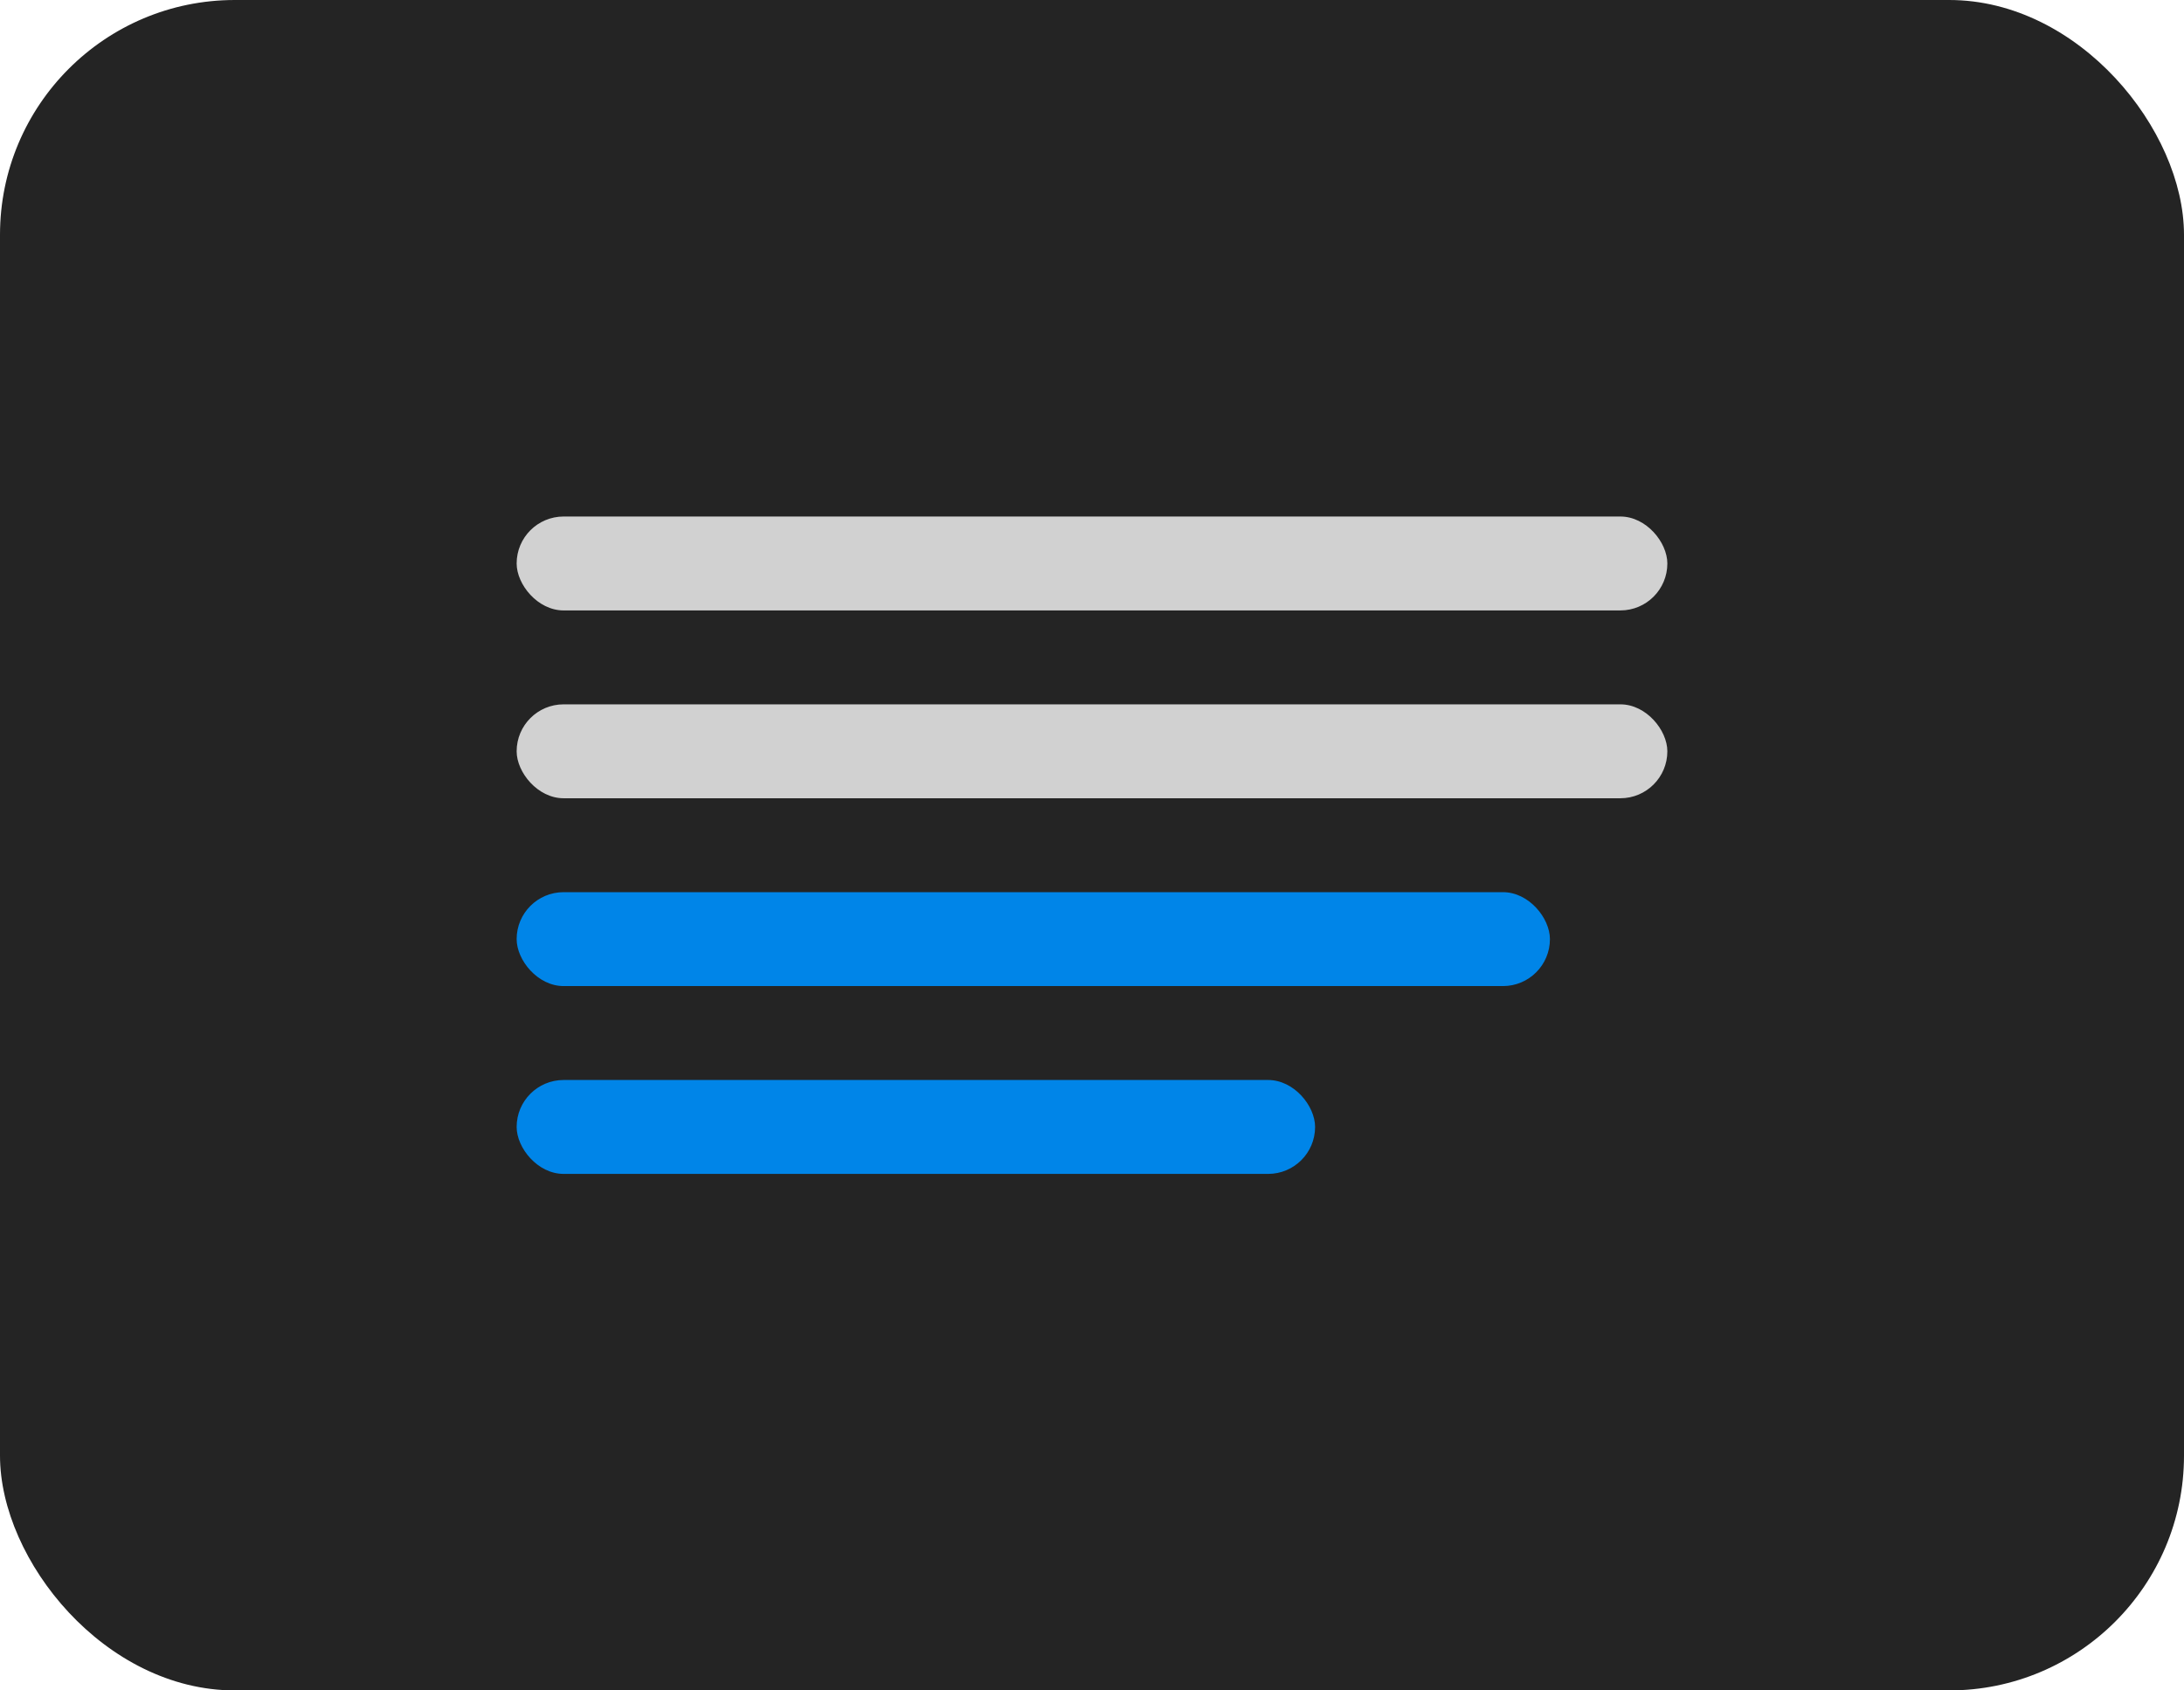 <svg width="93" height="72" viewBox="0 0 93 72" fill="none" xmlns="http://www.w3.org/2000/svg">
<rect width="93" height="72" rx="10" fill="#242424"/>
<rect x="22" y="22" width="49" height="4" rx="2" fill="#D1D1D1"/>
<rect x="22" y="30" width="49" height="4" rx="2" fill="#D1D1D1"/>
<rect x="22" y="38" width="44" height="4" rx="2" fill="#0085E8"/>
<rect x="22" y="46" width="34" height="4" rx="2" fill="#0085E8"/>
</svg>
